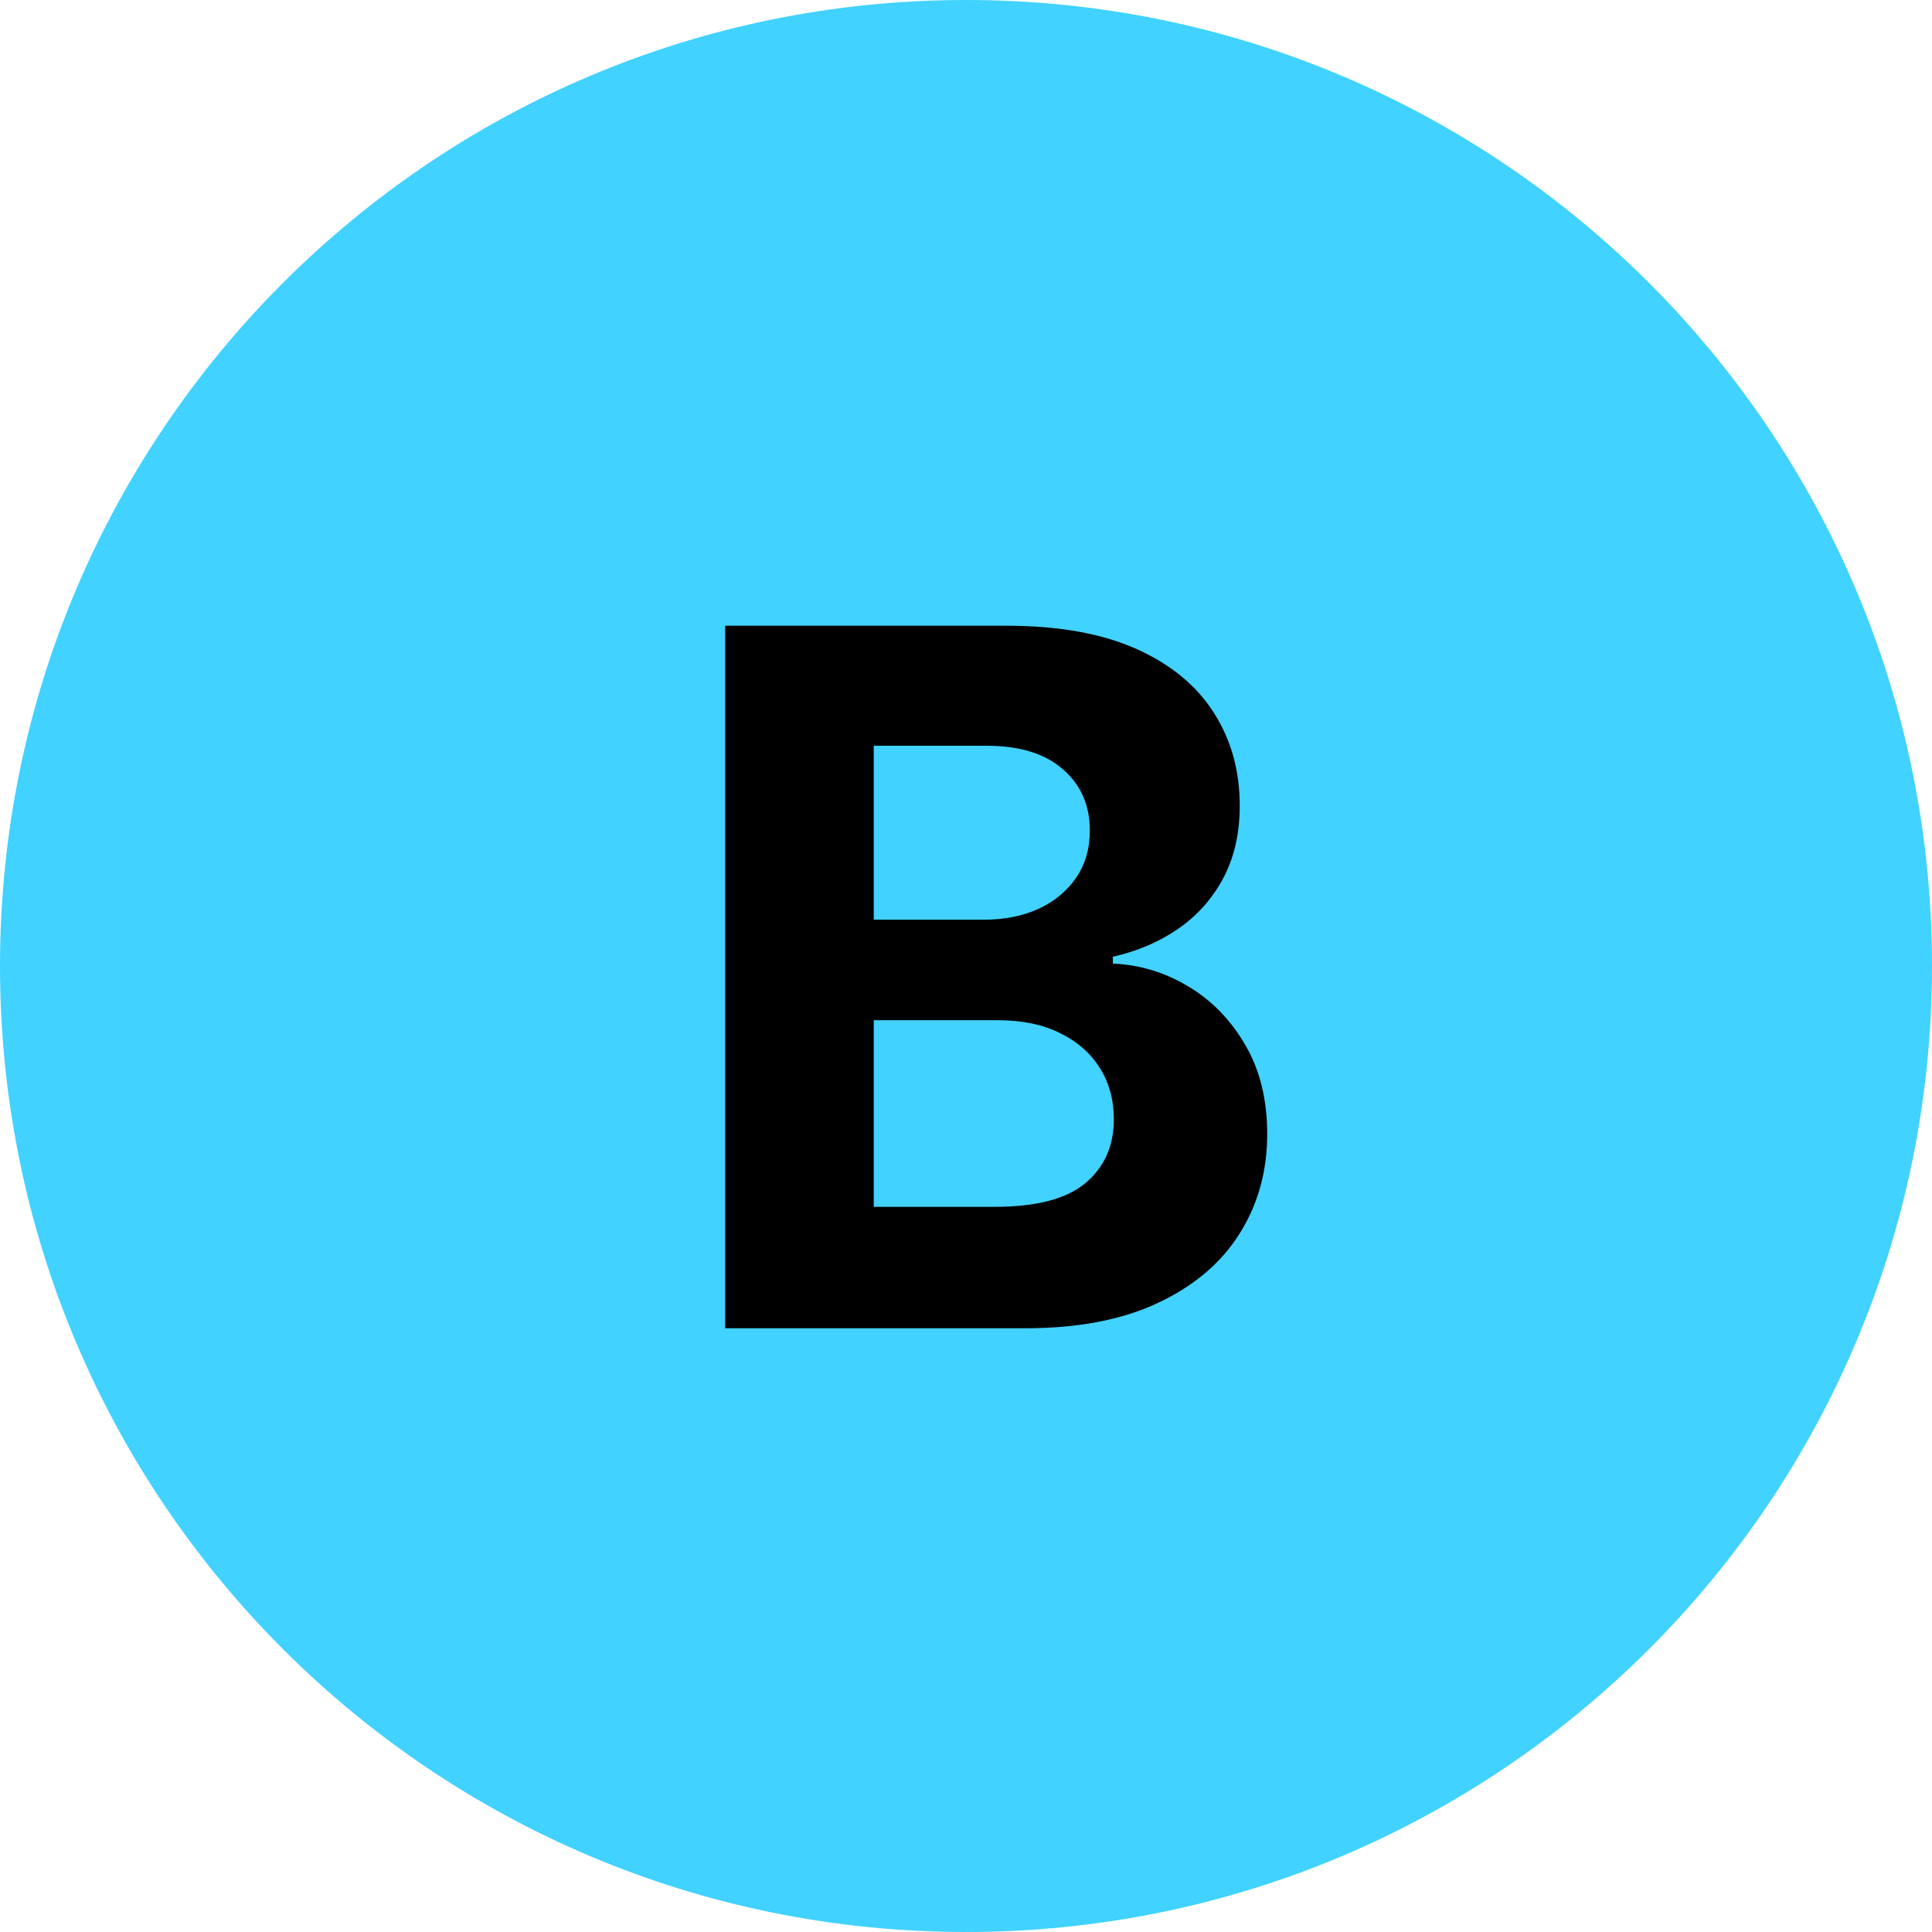 <svg width="32" height="32" viewBox="0 0 32 32" fill="none" xmlns="http://www.w3.org/2000/svg">
<path d="M32 16C32 24.837 24.837 32 16 32C7.163 32 0 24.837 0 16C0 7.163 7.163 0 16 0C24.837 0 32 7.163 32 16Z" fill="#41D2FF"/>
<path d="M12.011 22V10.364H16.671C17.526 10.364 18.241 10.491 18.812 10.744C19.384 10.998 19.814 11.35 20.102 11.801C20.39 12.248 20.534 12.763 20.534 13.347C20.534 13.801 20.443 14.201 20.261 14.546C20.079 14.886 19.829 15.167 19.511 15.386C19.197 15.602 18.837 15.756 18.432 15.847V15.96C18.875 15.979 19.29 16.104 19.676 16.335C20.066 16.566 20.383 16.89 20.625 17.307C20.867 17.72 20.989 18.212 20.989 18.784C20.989 19.401 20.835 19.953 20.528 20.438C20.225 20.919 19.776 21.299 19.182 21.579C18.587 21.86 17.854 22 16.983 22H12.011ZM14.472 19.989H16.477C17.163 19.989 17.663 19.858 17.977 19.597C18.292 19.331 18.449 18.979 18.449 18.54C18.449 18.218 18.371 17.934 18.216 17.688C18.061 17.441 17.839 17.248 17.551 17.108C17.267 16.968 16.928 16.898 16.534 16.898H14.472V19.989ZM14.472 15.233H16.296C16.633 15.233 16.932 15.174 17.193 15.057C17.458 14.936 17.667 14.765 17.818 14.546C17.974 14.326 18.051 14.062 18.051 13.756C18.051 13.335 17.901 12.996 17.602 12.739C17.307 12.481 16.886 12.352 16.341 12.352H14.472V15.233Z" fill="black"/>
</svg>
